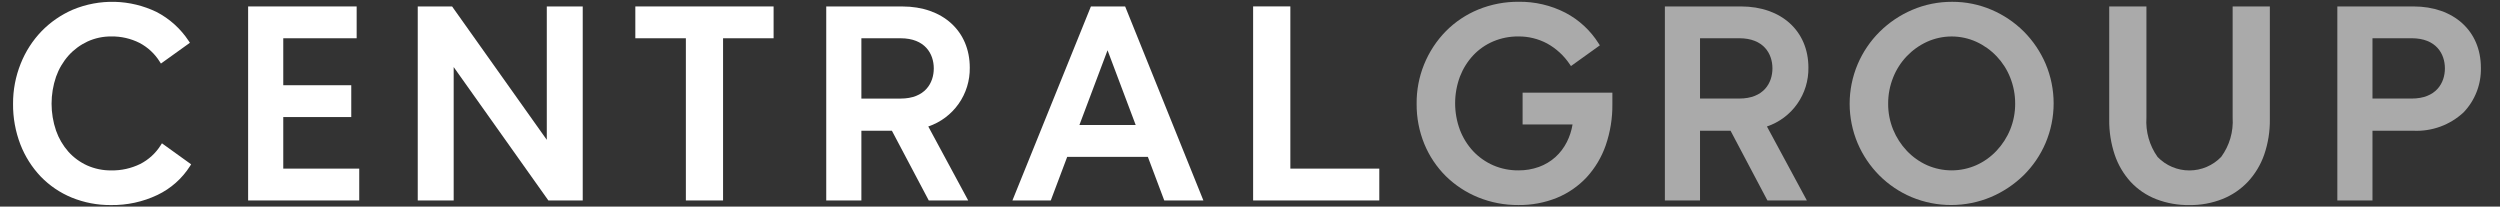 <svg xmlns="http://www.w3.org/2000/svg" width="121" height="10" fill="none" viewBox="0 0 121 10"><rect x="0" y="0" width="121" height="10" fill="#333333" stroke="none"/><path fill="#fff" d="M9.198 8.037L9.251 7.953L7.838 6.936L7.778 7.03C7.535 7.416 7.193 7.729 6.788 7.936C6.351 8.15 5.869 8.257 5.382 8.248C4.983 8.252 4.587 8.171 4.221 8.009C3.876 7.853 3.566 7.627 3.312 7.345C3.048 7.046 2.845 6.7 2.713 6.324C2.424 5.478 2.424 4.56 2.713 3.714C2.847 3.335 3.053 2.986 3.319 2.686C3.576 2.401 3.888 2.171 4.236 2.009C4.596 1.844 4.988 1.761 5.384 1.764C5.858 1.756 6.327 1.863 6.751 2.076C7.151 2.286 7.489 2.599 7.729 2.983L7.789 3.076L7.879 3.012L9.109 2.13L9.192 2.07L9.135 1.985C8.744 1.39 8.207 0.905 7.575 0.578C6.946 0.275 6.259 0.108 5.56 0.089C4.862 0.071 4.167 0.2 3.522 0.469C2.956 0.715 2.442 1.068 2.011 1.511C1.576 1.963 1.234 2.496 1.002 3.079C0.754 3.697 0.628 4.358 0.632 5.025C0.625 5.696 0.746 6.363 0.986 6.989C1.21 7.567 1.544 8.096 1.971 8.545C2.396 8.984 2.907 9.331 3.472 9.563C4.074 9.808 4.719 9.931 5.369 9.925C6.147 9.937 6.917 9.77 7.62 9.436C8.267 9.127 8.814 8.642 9.198 8.037Z"/><path fill="#fff" d="M17.387 9.702V8.161H13.71V5.665H17.001V4.125H13.71V1.852H17.262V0.312H12.009V9.702H17.387Z"/><path fill="#fff" d="M33.196 1.852V9.702H34.996V1.852H37.442V0.312H30.75V1.852L33.196 1.852Z"/><path fill="#fff" d="M44.952 9.702H46.861L44.929 6.122C45.522 5.921 46.037 5.537 46.397 5.025C46.758 4.514 46.947 3.9 46.937 3.274C46.937 1.502 45.626 0.313 43.676 0.313H39.99V9.702H41.691V6.328H43.168L44.952 9.702ZM45.195 3.311C45.195 4.017 44.773 4.771 43.588 4.771H41.691V1.852H43.588C44.773 1.852 45.195 2.606 45.195 3.311V3.311Z"/><path fill="#fff" d="M56.35 9.702H58.244L54.457 0.312H52.8L49.001 9.702H50.858L51.653 7.591H55.556L56.35 9.702ZM54.968 6.051H52.243L53.605 2.433L54.968 6.051Z"/><path fill="#fff" d="M62.453 8.161V0.31H60.651V9.702H66.758V8.161H62.453Z"/><path fill="#fff" d="M26.465 0.312V6.768L21.881 0.312H20.219V9.702H21.958V3.245L26.541 9.702H28.204V0.312H26.465Z"/><path fill="#AAA" d="M108.06 0.312V5.697C108.103 6.374 107.907 7.044 107.507 7.592C107.308 7.799 107.069 7.964 106.805 8.077C106.541 8.19 106.257 8.249 105.969 8.249C105.682 8.25 105.397 8.193 105.133 8.081C104.868 7.969 104.628 7.805 104.428 7.598C104.034 7.046 103.843 6.374 103.887 5.697V0.312H102.086V5.783C102.079 6.364 102.169 6.943 102.353 7.494C102.517 7.98 102.781 8.427 103.127 8.806C103.469 9.172 103.89 9.457 104.358 9.639C104.871 9.836 105.417 9.934 105.967 9.926C106.514 9.933 107.057 9.833 107.566 9.633C108.034 9.446 108.455 9.16 108.801 8.794C109.151 8.416 109.419 7.969 109.588 7.483C109.776 6.935 109.868 6.36 109.861 5.781V0.312H108.06Z"/><path fill="#AAA" d="M97.956 1.529C97.507 1.082 96.978 0.725 96.396 0.476C95.792 0.217 95.142 0.085 94.485 0.088C93.822 0.085 93.166 0.216 92.556 0.476C91.968 0.726 91.432 1.086 90.977 1.535C90.523 1.985 90.161 2.52 89.911 3.108C89.655 3.714 89.523 4.364 89.523 5.022C89.523 5.679 89.655 6.33 89.911 6.936C90.16 7.518 90.517 8.047 90.964 8.495C91.412 8.941 91.941 9.297 92.523 9.542C93.132 9.795 93.785 9.925 94.444 9.923C95.103 9.922 95.755 9.791 96.363 9.536C96.95 9.286 97.486 8.929 97.942 8.484C98.396 8.036 98.759 7.503 99.008 6.916C99.264 6.31 99.396 5.66 99.396 5.002C99.396 4.345 99.264 3.694 99.008 3.088C98.759 2.507 98.402 1.977 97.956 1.529ZM97.534 5.013C97.537 5.444 97.455 5.871 97.293 6.27C97.138 6.651 96.913 6.999 96.631 7.298C96.354 7.592 96.021 7.829 95.652 7.995C95.277 8.16 94.871 8.246 94.46 8.246C94.05 8.246 93.644 8.16 93.268 7.995C92.899 7.829 92.567 7.592 92.289 7.298C92.007 6.999 91.783 6.651 91.627 6.27C91.465 5.871 91.383 5.444 91.387 5.013C91.385 4.582 91.467 4.154 91.627 3.754C91.93 2.986 92.518 2.366 93.269 2.022C93.643 1.853 94.05 1.765 94.46 1.765C94.871 1.765 95.278 1.853 95.652 2.022C96.403 2.366 96.991 2.986 97.294 3.754C97.454 4.155 97.535 4.582 97.534 5.013Z"/><path fill="#AAA" d="M73.694 4.485V6.025H76.111C76.063 6.321 75.97 6.607 75.835 6.875C75.695 7.152 75.506 7.401 75.275 7.609C75.044 7.814 74.775 7.974 74.484 8.079C74.165 8.193 73.828 8.25 73.49 8.246C73.071 8.25 72.656 8.167 72.272 8.001C71.908 7.842 71.579 7.611 71.306 7.323C71.028 7.025 70.81 6.676 70.663 6.295C70.35 5.459 70.35 4.538 70.663 3.702C70.81 3.322 71.028 2.973 71.306 2.675C71.578 2.387 71.907 2.159 72.271 2.004C72.657 1.841 73.072 1.76 73.49 1.764C73.975 1.76 74.453 1.877 74.881 2.105C75.32 2.348 75.695 2.692 75.974 3.109L76.035 3.198L76.122 3.135L77.352 2.253L77.433 2.195L77.379 2.111C76.983 1.477 76.424 0.96 75.762 0.614C75.063 0.256 74.287 0.075 73.502 0.086C72.833 0.081 72.169 0.208 71.549 0.461C70.964 0.701 70.432 1.055 69.986 1.504C69.529 1.968 69.168 2.518 68.924 3.123C68.68 3.727 68.558 4.373 68.565 5.025C68.559 5.692 68.686 6.354 68.939 6.972C69.178 7.552 69.53 8.079 69.975 8.522C70.423 8.962 70.954 9.312 71.536 9.549C72.156 9.802 72.82 9.929 73.489 9.924C74.128 9.932 74.763 9.813 75.356 9.574C75.901 9.35 76.391 9.011 76.794 8.581C77.203 8.134 77.517 7.608 77.716 7.036C77.938 6.393 78.047 5.717 78.039 5.038V4.485H73.694Z"/><path fill="#AAA" d="M116.813 0.312H113.127V9.702H114.828V6.328H116.813C117.255 6.348 117.697 6.28 118.113 6.128C118.528 5.976 118.91 5.743 119.234 5.442C119.511 5.154 119.727 4.814 119.871 4.443C120.016 4.071 120.085 3.674 120.075 3.275C120.074 1.502 118.765 0.312 116.813 0.312ZM114.828 1.851H116.725C117.91 1.851 118.333 2.605 118.333 3.309C118.333 4.014 117.91 4.77 116.725 4.77H114.828V1.851Z"/><path fill="#AAA" d="M87.527 3.273C87.527 1.501 86.216 0.312 84.266 0.312H80.58V9.702H82.281V6.328H83.759L85.543 9.702H87.452L85.52 6.122C86.114 5.921 86.628 5.537 86.988 5.025C87.349 4.513 87.537 3.899 87.527 3.273ZM82.281 1.851H84.178C85.364 1.851 85.786 2.604 85.786 3.31C85.786 4.015 85.364 4.77 84.178 4.77H82.281V1.851Z"/></svg>